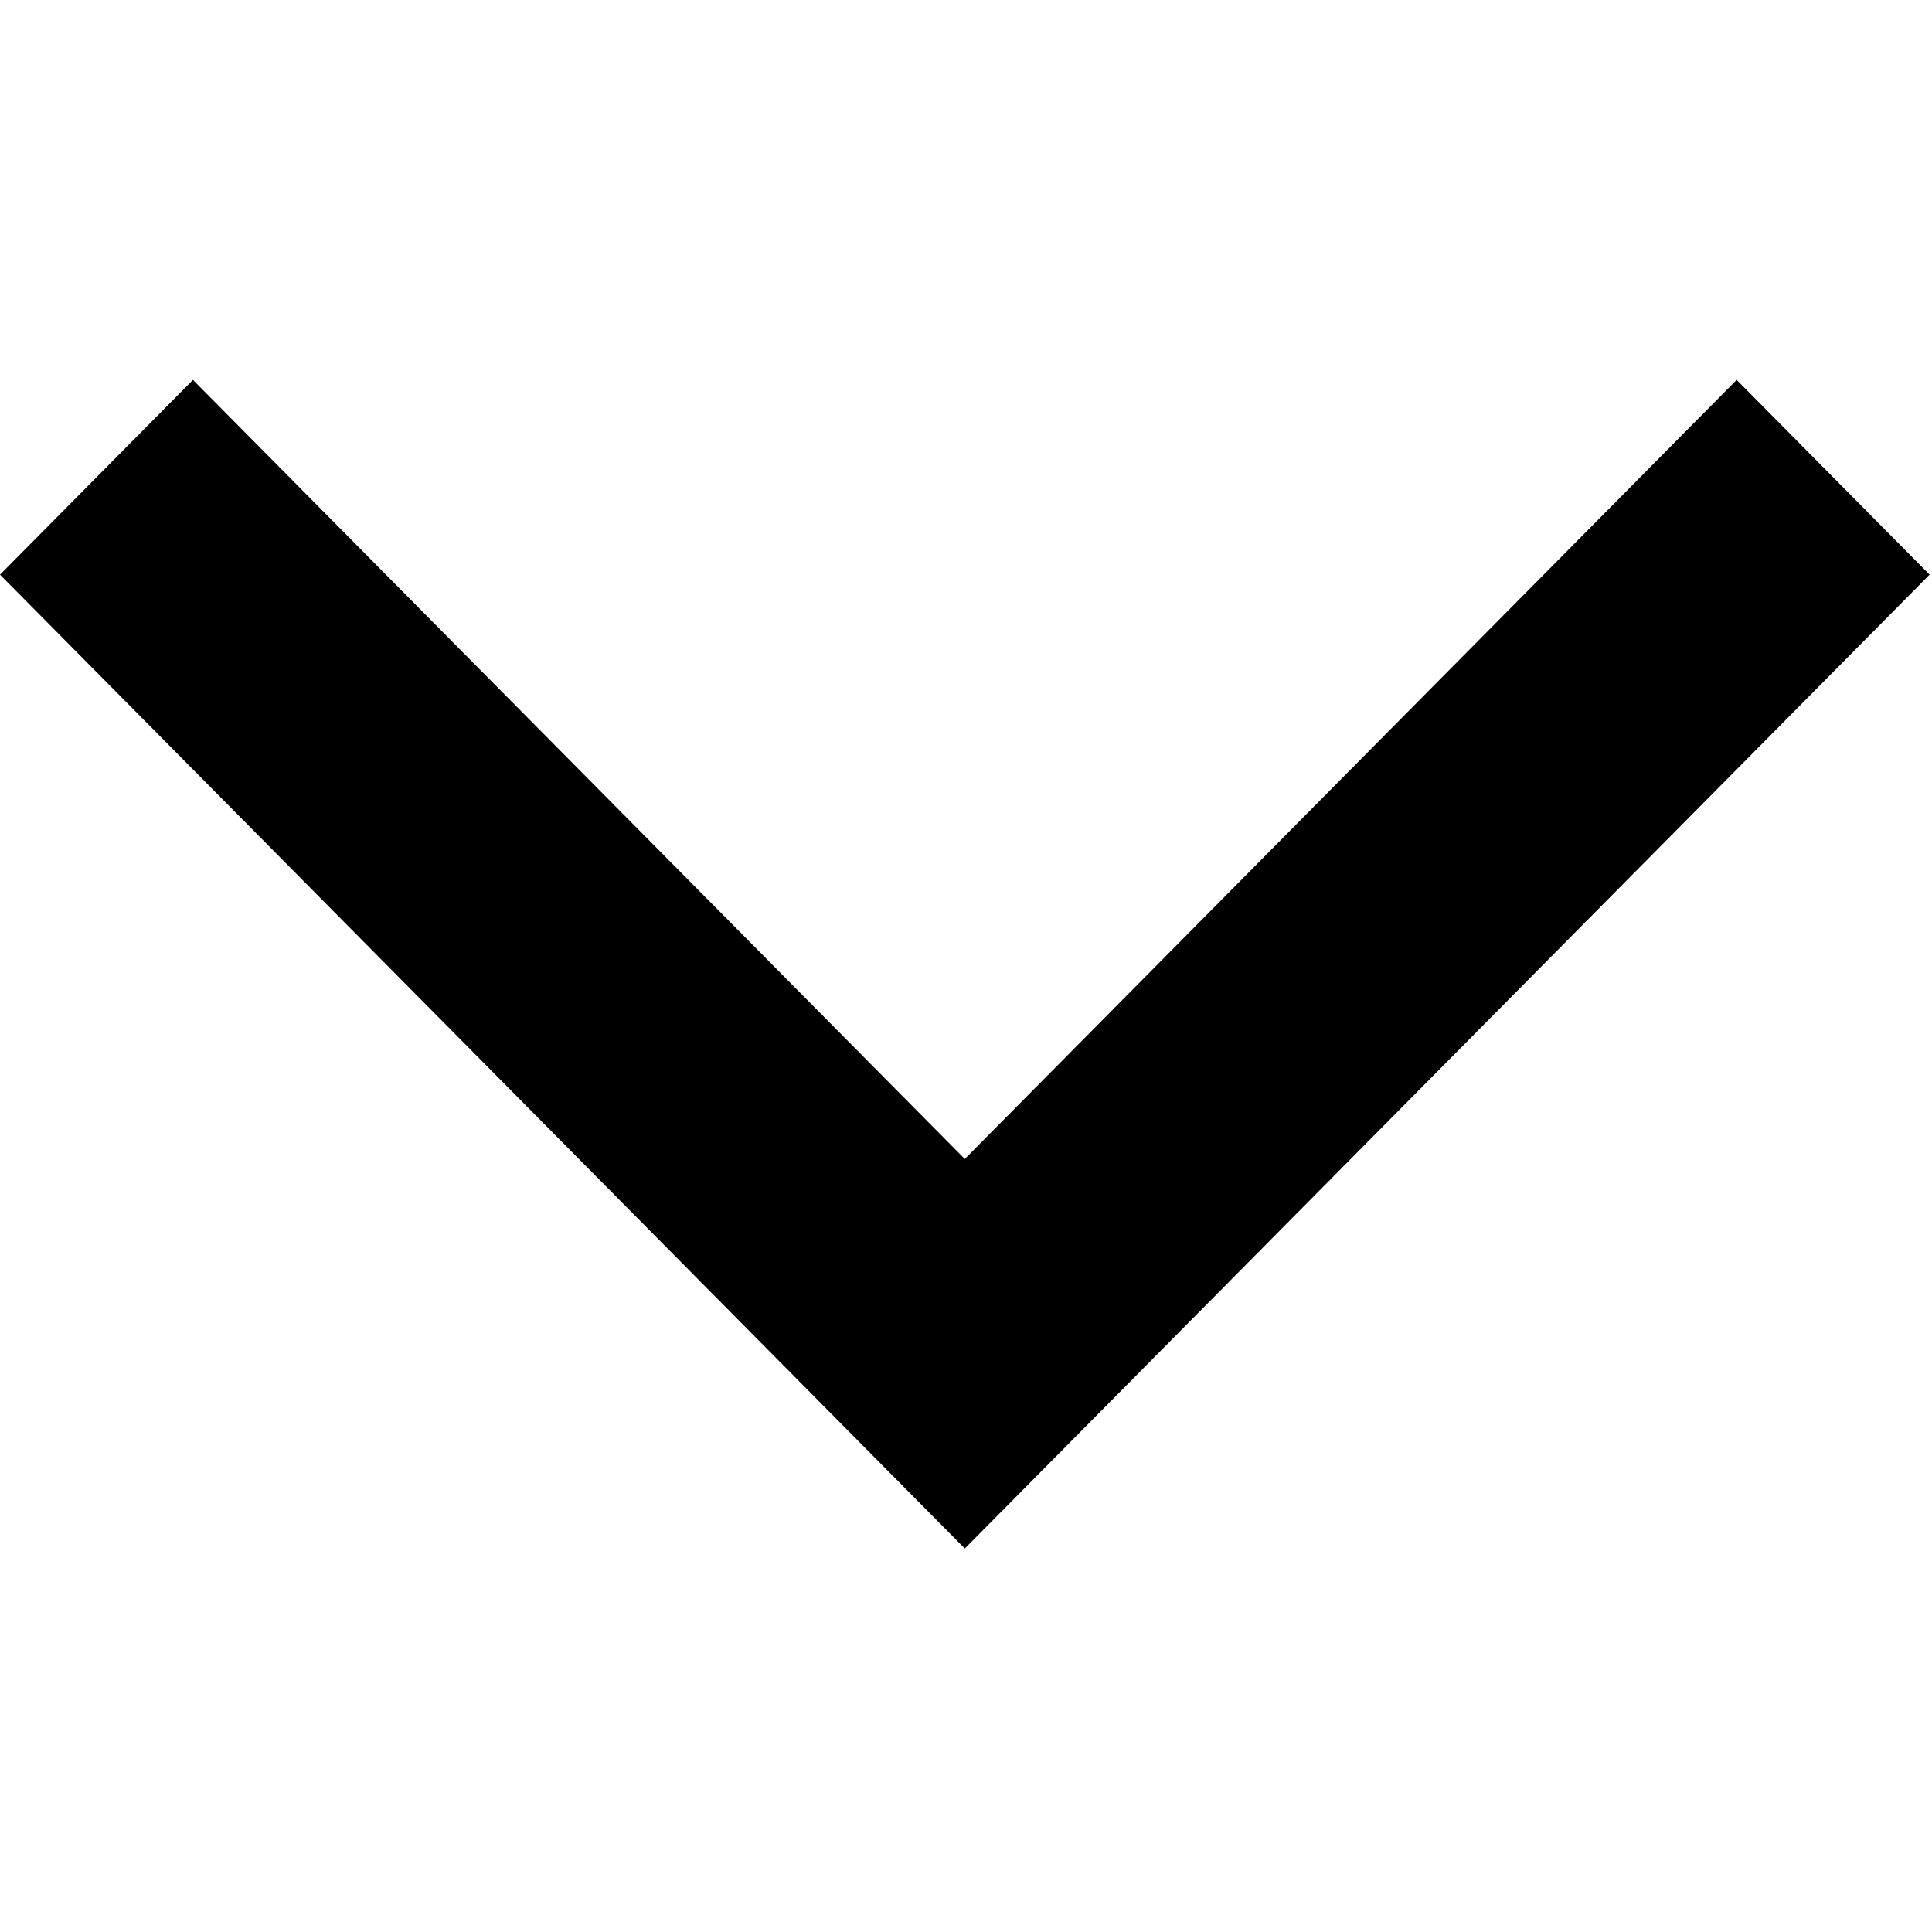 <?xml version="1.0" encoding="UTF-8"?>
<svg viewBox="0 0 534 534" version="1.1" xmlns="http://www.w3.org/2000/svg" xmlns:xlink="http://www.w3.org/1999/xlink">
   <polygon transform="translate(266.67, 266.5) rotate(-360) translate(-266.67, -266.5) " points="266.67 320.337 480.007 105 533.34 158.833 266.673 428 0 158.833 53.333 105 266.67 320.337"></polygon>
</svg>